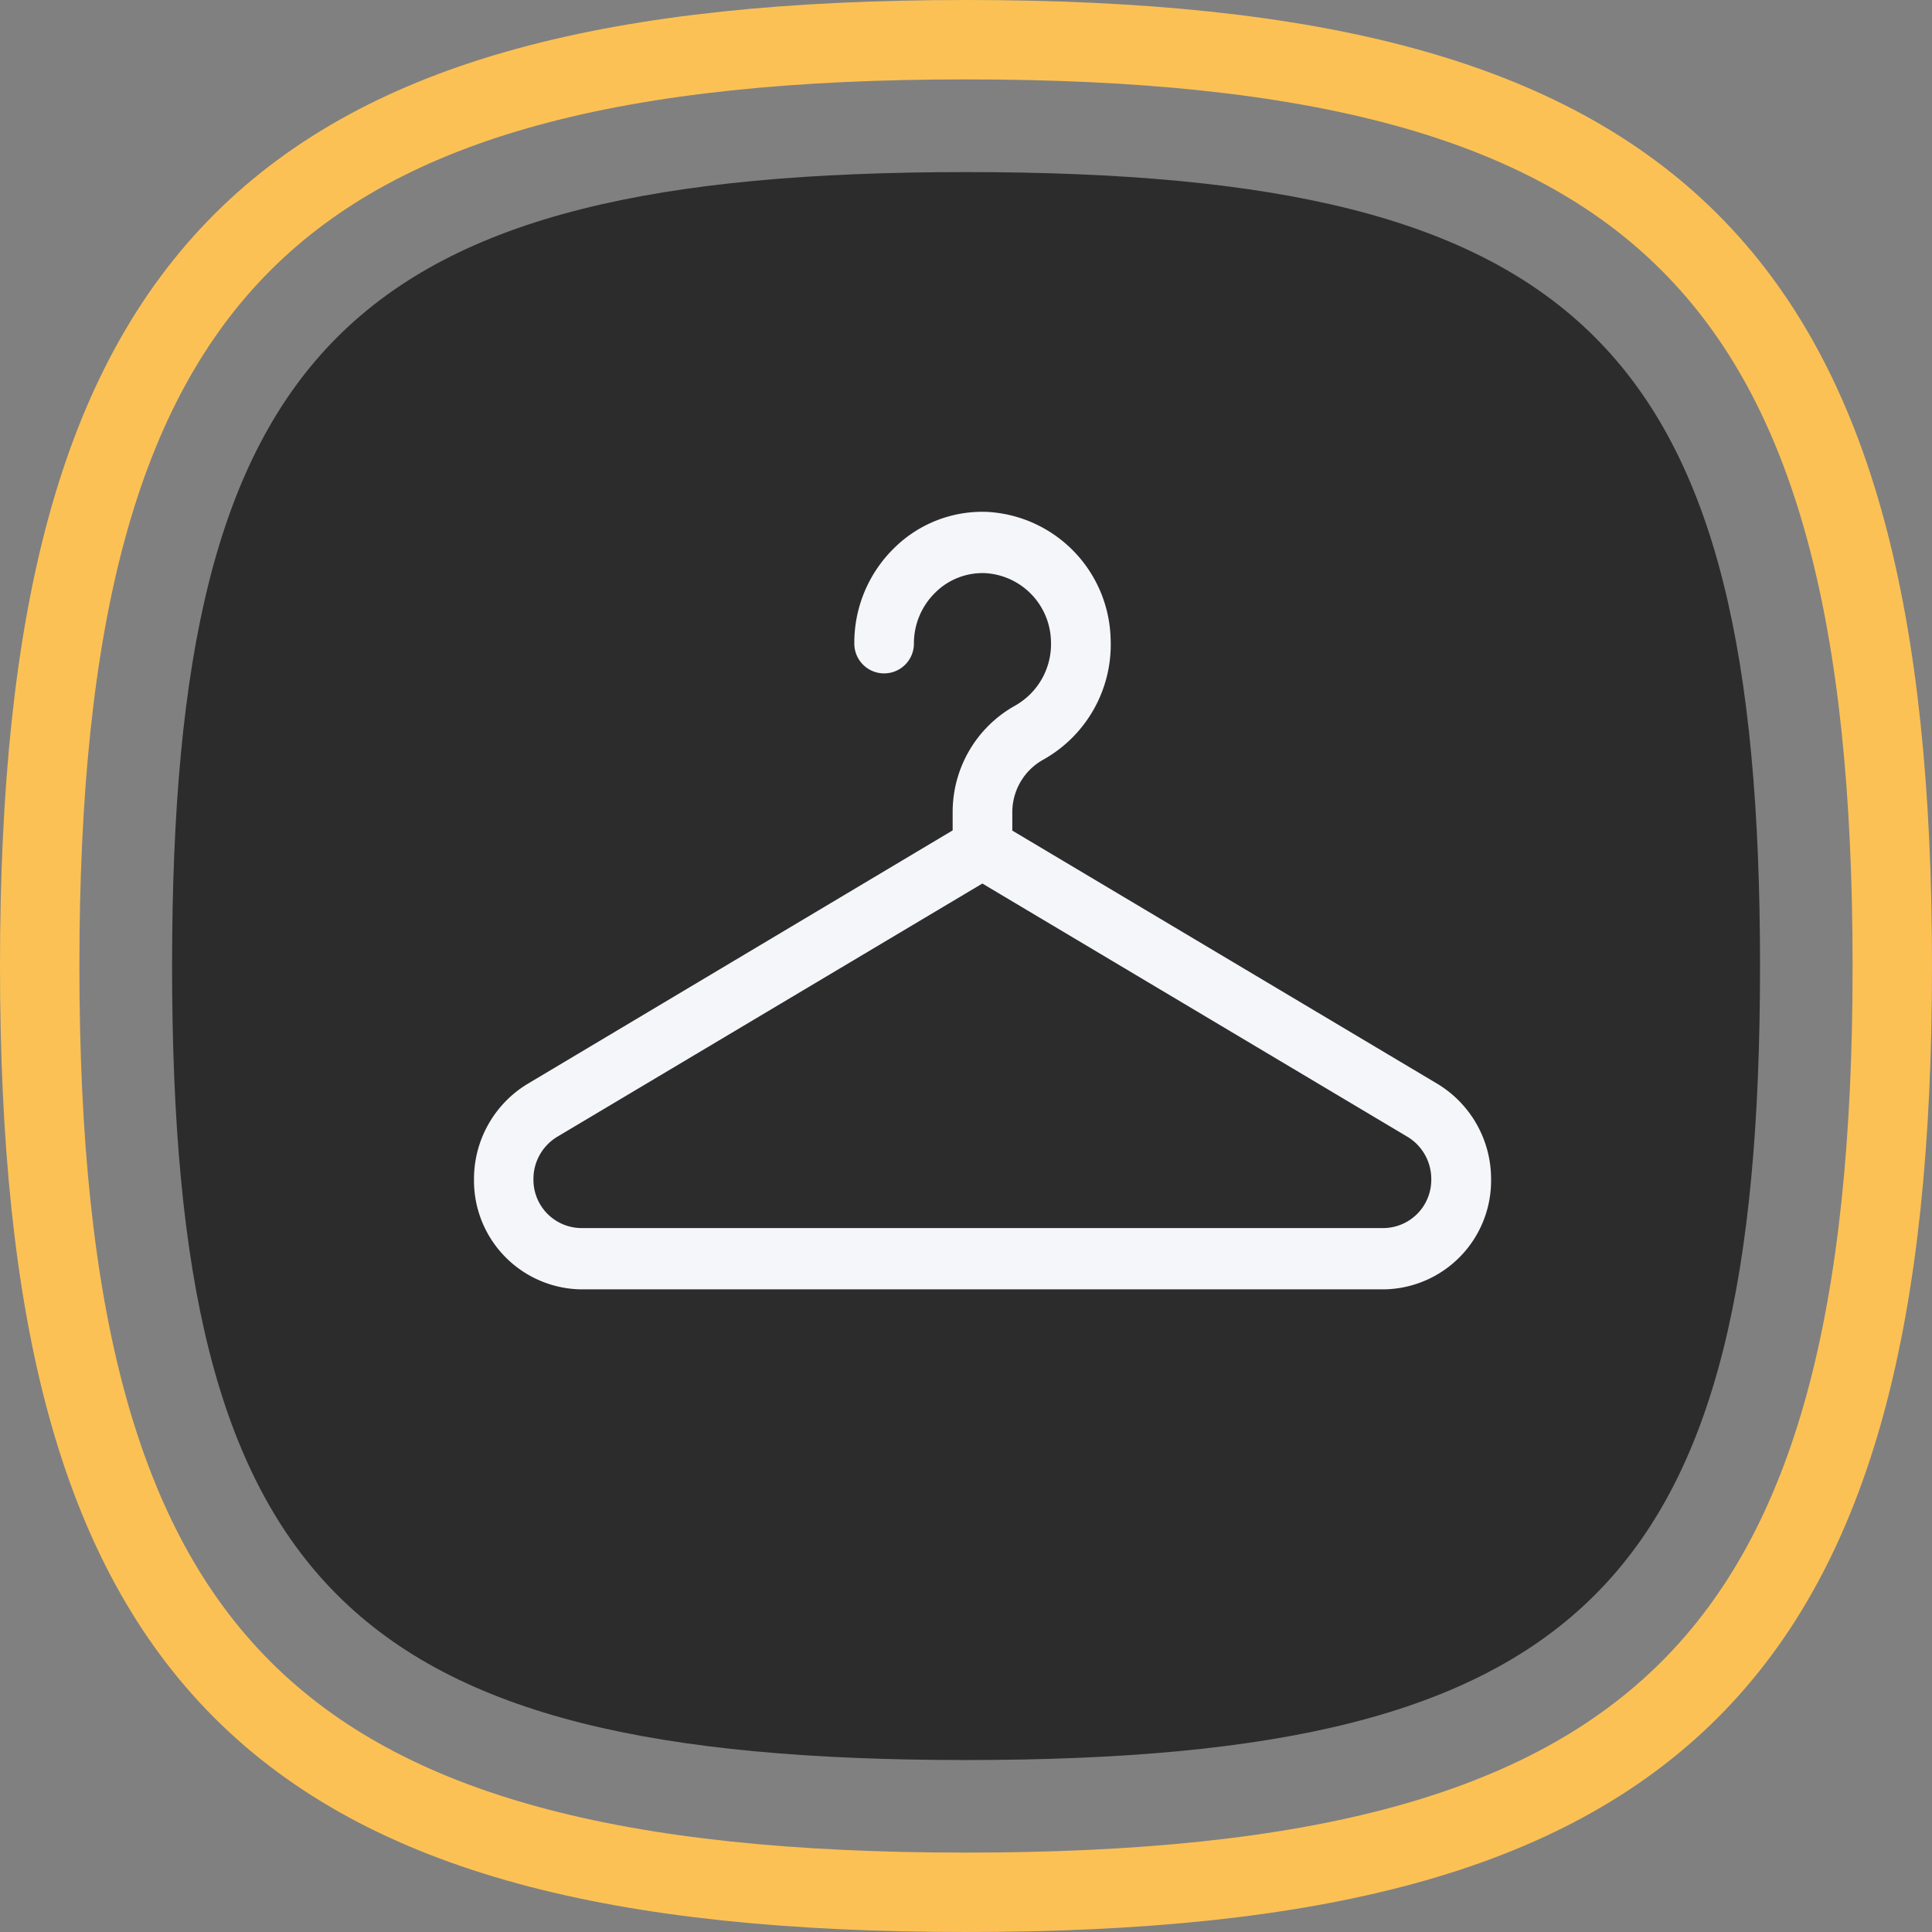 <svg xmlns="http://www.w3.org/2000/svg" width="36.5" height="36.5" viewBox="0 0 36.5 36.5">
  <rect x="0" y="0" width="36.5" height="36.5" fill="#808080" stroke="none"/>
  <g id="clothes" transform="translate(0.75 0.75)">
    <g id="Group_1119" data-name="Group 1119" transform="translate(2.501 2.501)">
      <g id="Group_828" data-name="Group 828">
        <g id="Group_826" data-name="Group 826">
          <path id="Stroke_4" data-name="Stroke 4" d="M.5,15.5C.5,3.819,3.819.5,15.5.5s15,3.319,15,15-3.319,15-15,15S.5,27.181.5,15.5Z" transform="translate(-0.5 -0.5)" fill="#2d2c2c"/>
          <path id="XMLID_1435_" d="M18.206,76.426,10.17,71.639v-.356a1.134,1.134,0,0,1,.588-.986,2.491,2.491,0,0,0,1.269-2.287A2.466,2.466,0,0,0,9.7,65.618a2.366,2.366,0,0,0-1.773.694,2.5,2.5,0,0,0-.742,1.794.563.563,0,1,0,1.126,0,1.34,1.34,0,0,1,.4-.96,1.265,1.265,0,0,1,.95-.371A1.318,1.318,0,0,1,10.9,68.053a1.335,1.335,0,0,1-.679,1.226,2.3,2.3,0,0,0-1.178,2v.356L1.009,76.426A2.1,2.1,0,0,0,0,78.226a2.054,2.054,0,0,0,2.023,2.08H17.192a2.054,2.054,0,0,0,2.023-2.08A2.1,2.1,0,0,0,18.206,76.426Zm-1.014,2.722H2.023a.911.911,0,0,1-.9-.923.93.93,0,0,1,.447-.8l8.034-4.786,8.034,4.786a.931.931,0,0,1,.447.8A.911.911,0,0,1,17.192,79.148Z" transform="translate(5.704 -59.198)" fill="#f5f6fa"/>
        </g>
      </g>
    </g>
    <path id="Stroke_4-2" data-name="Stroke 4" d="M0,17.5C0,4.376,4.376,0,17.5,0S35,4.376,35,17.5,30.624,35,17.5,35,0,30.624,0,17.5Z" transform="translate(0 0)" fill="none" stroke="#fcc155" stroke-linecap="round" stroke-linejoin="round" stroke-miterlimit="10" stroke-width="1.5"/>
  </g>
</svg>
